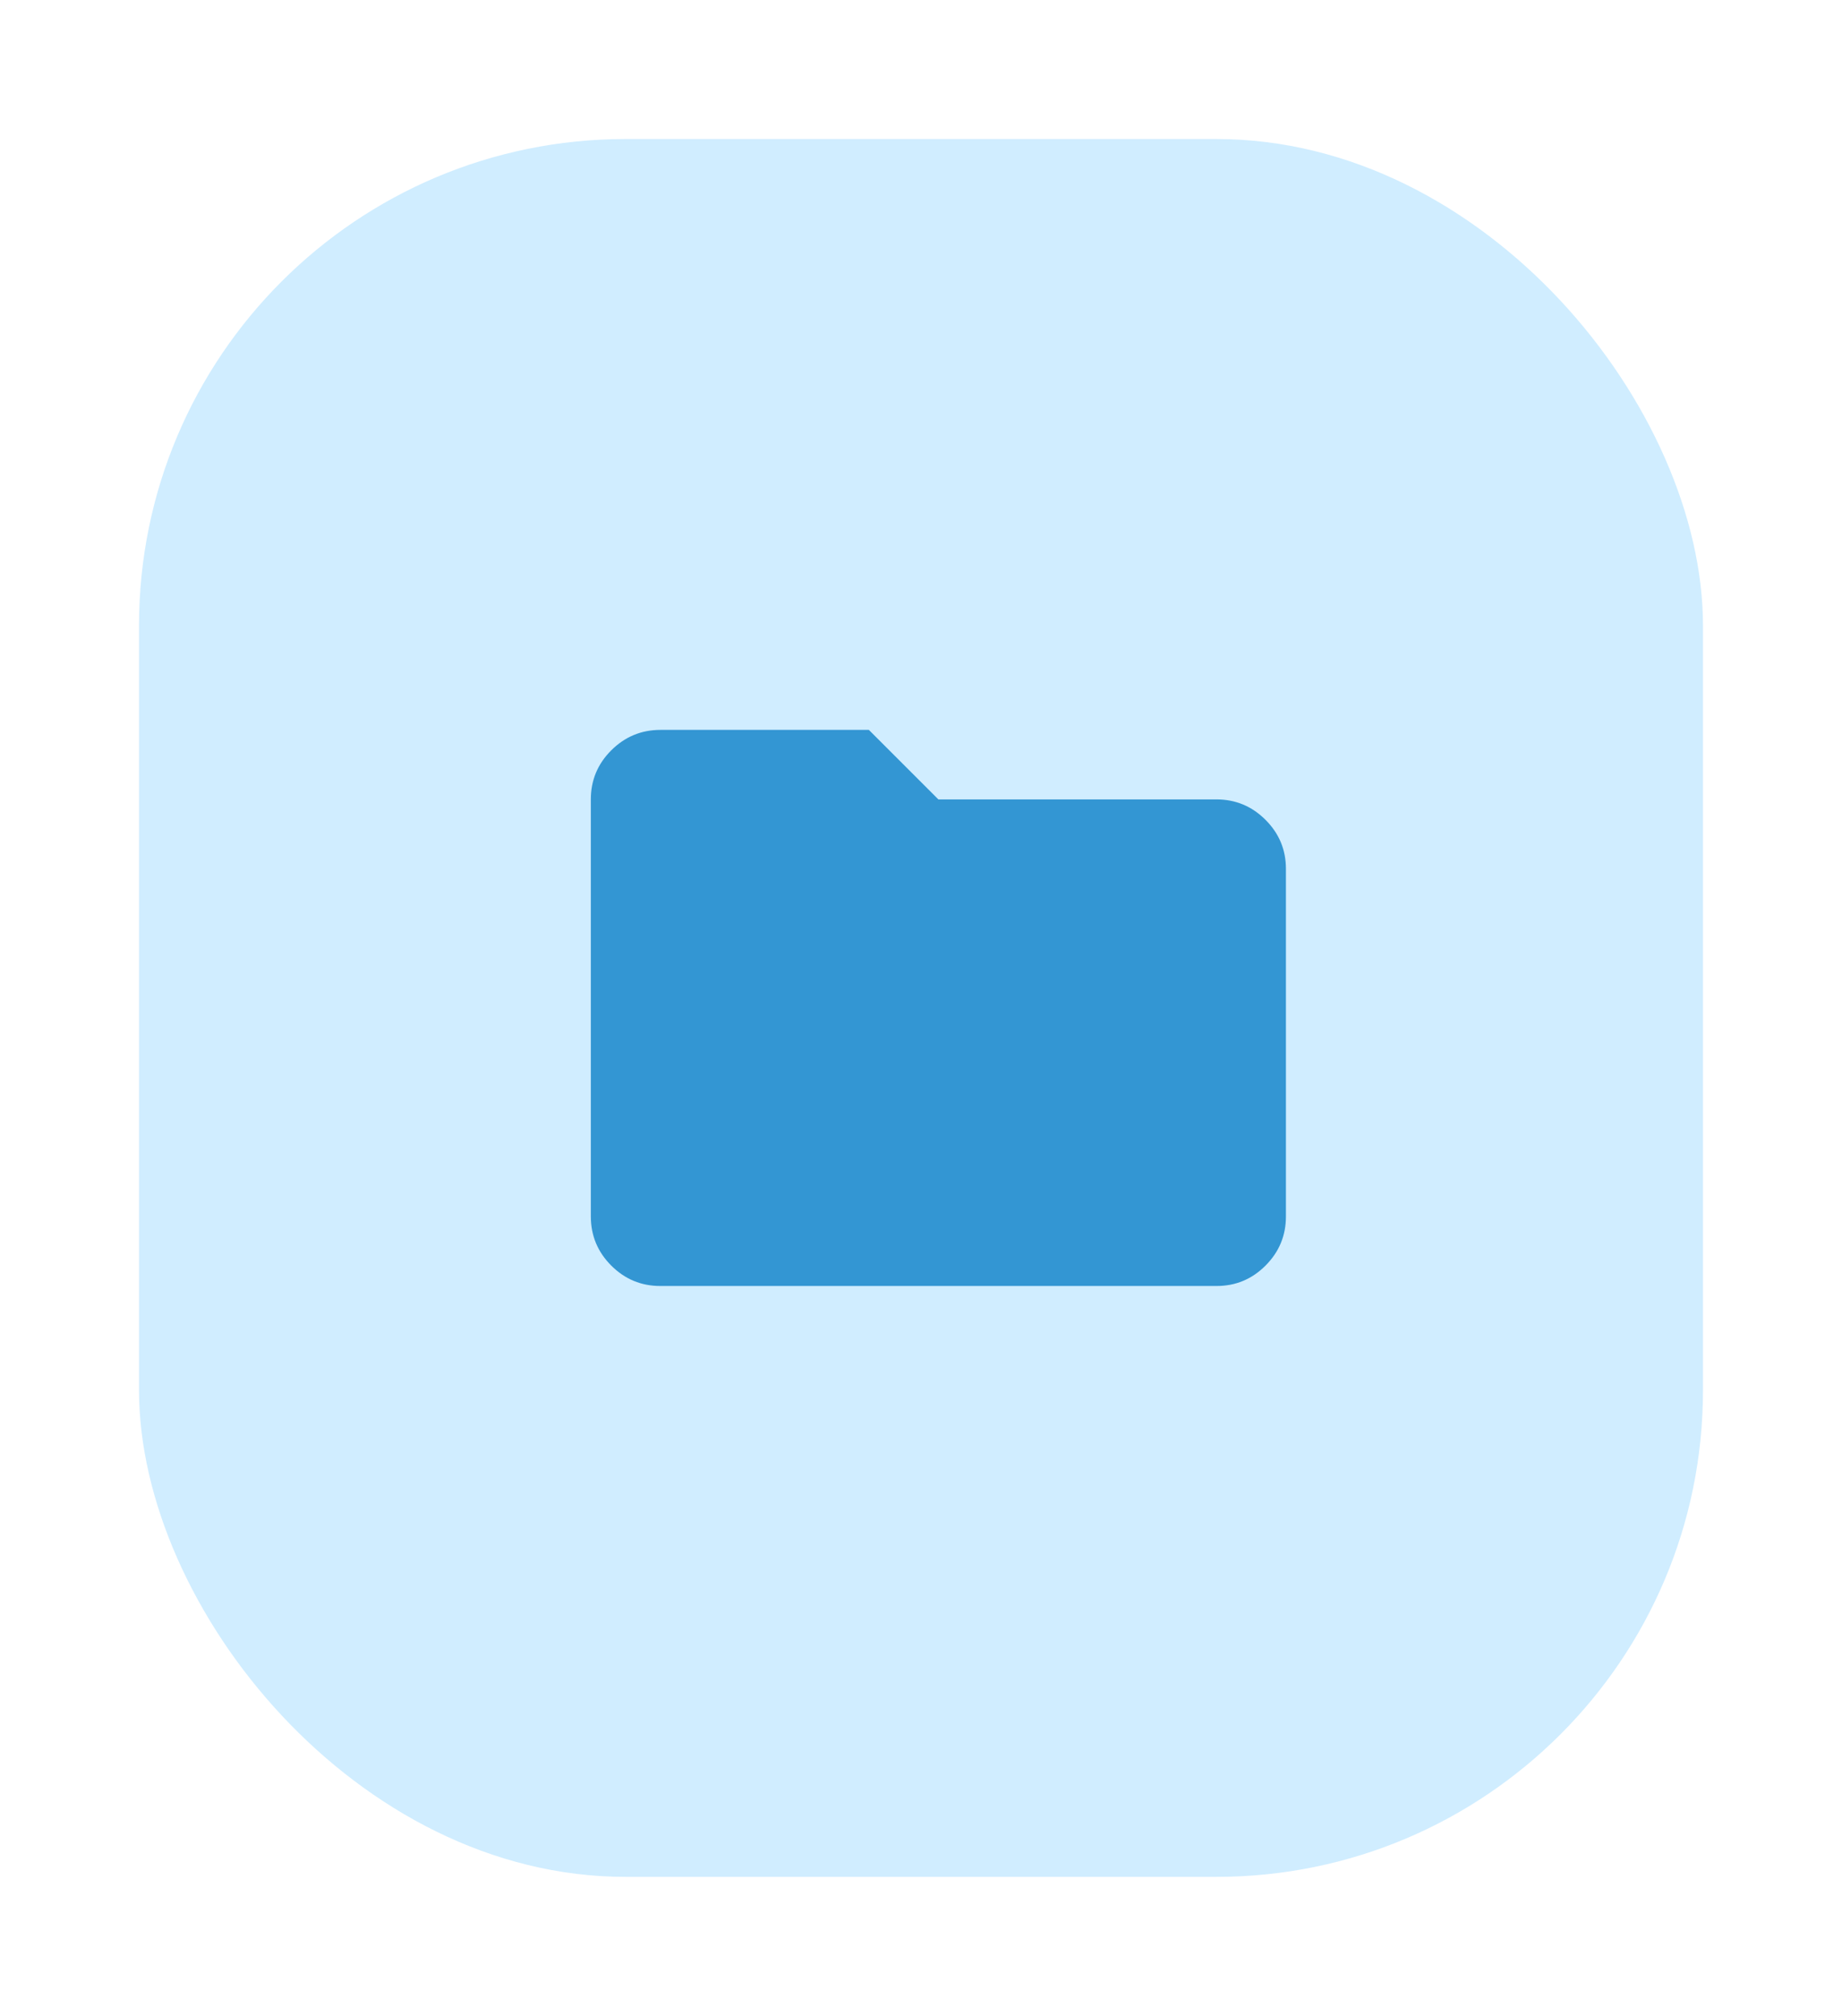 <svg width="53" height="58" viewBox="0 0 53 58" fill="none" xmlns="http://www.w3.org/2000/svg">
<g filter="url(#filter0_d_94_10)">
<rect x="4" width="45" height="50" rx="14" fill="#D0EDFF"/>
<path d="M19 33C18.45 33 17.979 32.804 17.588 32.413C17.197 32.022 17.001 31.551 17 31V19C17 18.45 17.196 17.979 17.588 17.588C17.98 17.197 18.451 17.001 19 17H25L27 19H35C35.55 19 36.021 19.196 36.413 19.588C36.805 19.98 37.001 20.451 37 21V31C37 31.55 36.804 32.021 36.413 32.413C36.022 32.805 35.551 33.001 35 33H19Z" fill="#3396D3"/>
</g>
<defs>
<filter id="filter0_d_94_10" x="0" y="0" width="53" height="58" filterUnits="userSpaceOnUse" color-interpolation-filters="sRGB">
<feFlood flood-opacity="0" result="BackgroundImageFix"/>
<feColorMatrix in="SourceAlpha" type="matrix" values="0 0 0 0 0 0 0 0 0 0 0 0 0 0 0 0 0 0 127 0" result="hardAlpha"/>
<feOffset dy="4"/>
<feGaussianBlur stdDeviation="2"/>
<feComposite in2="hardAlpha" operator="out"/>
<feColorMatrix type="matrix" values="0 0 0 0 0 0 0 0 0 0 0 0 0 0 0 0 0 0 0.07 0"/>
<feBlend mode="normal" in2="BackgroundImageFix" result="effect1_dropShadow_94_10"/>
<feBlend mode="normal" in="SourceGraphic" in2="effect1_dropShadow_94_10" result="shape"/>
</filter>
</defs>
</svg>
